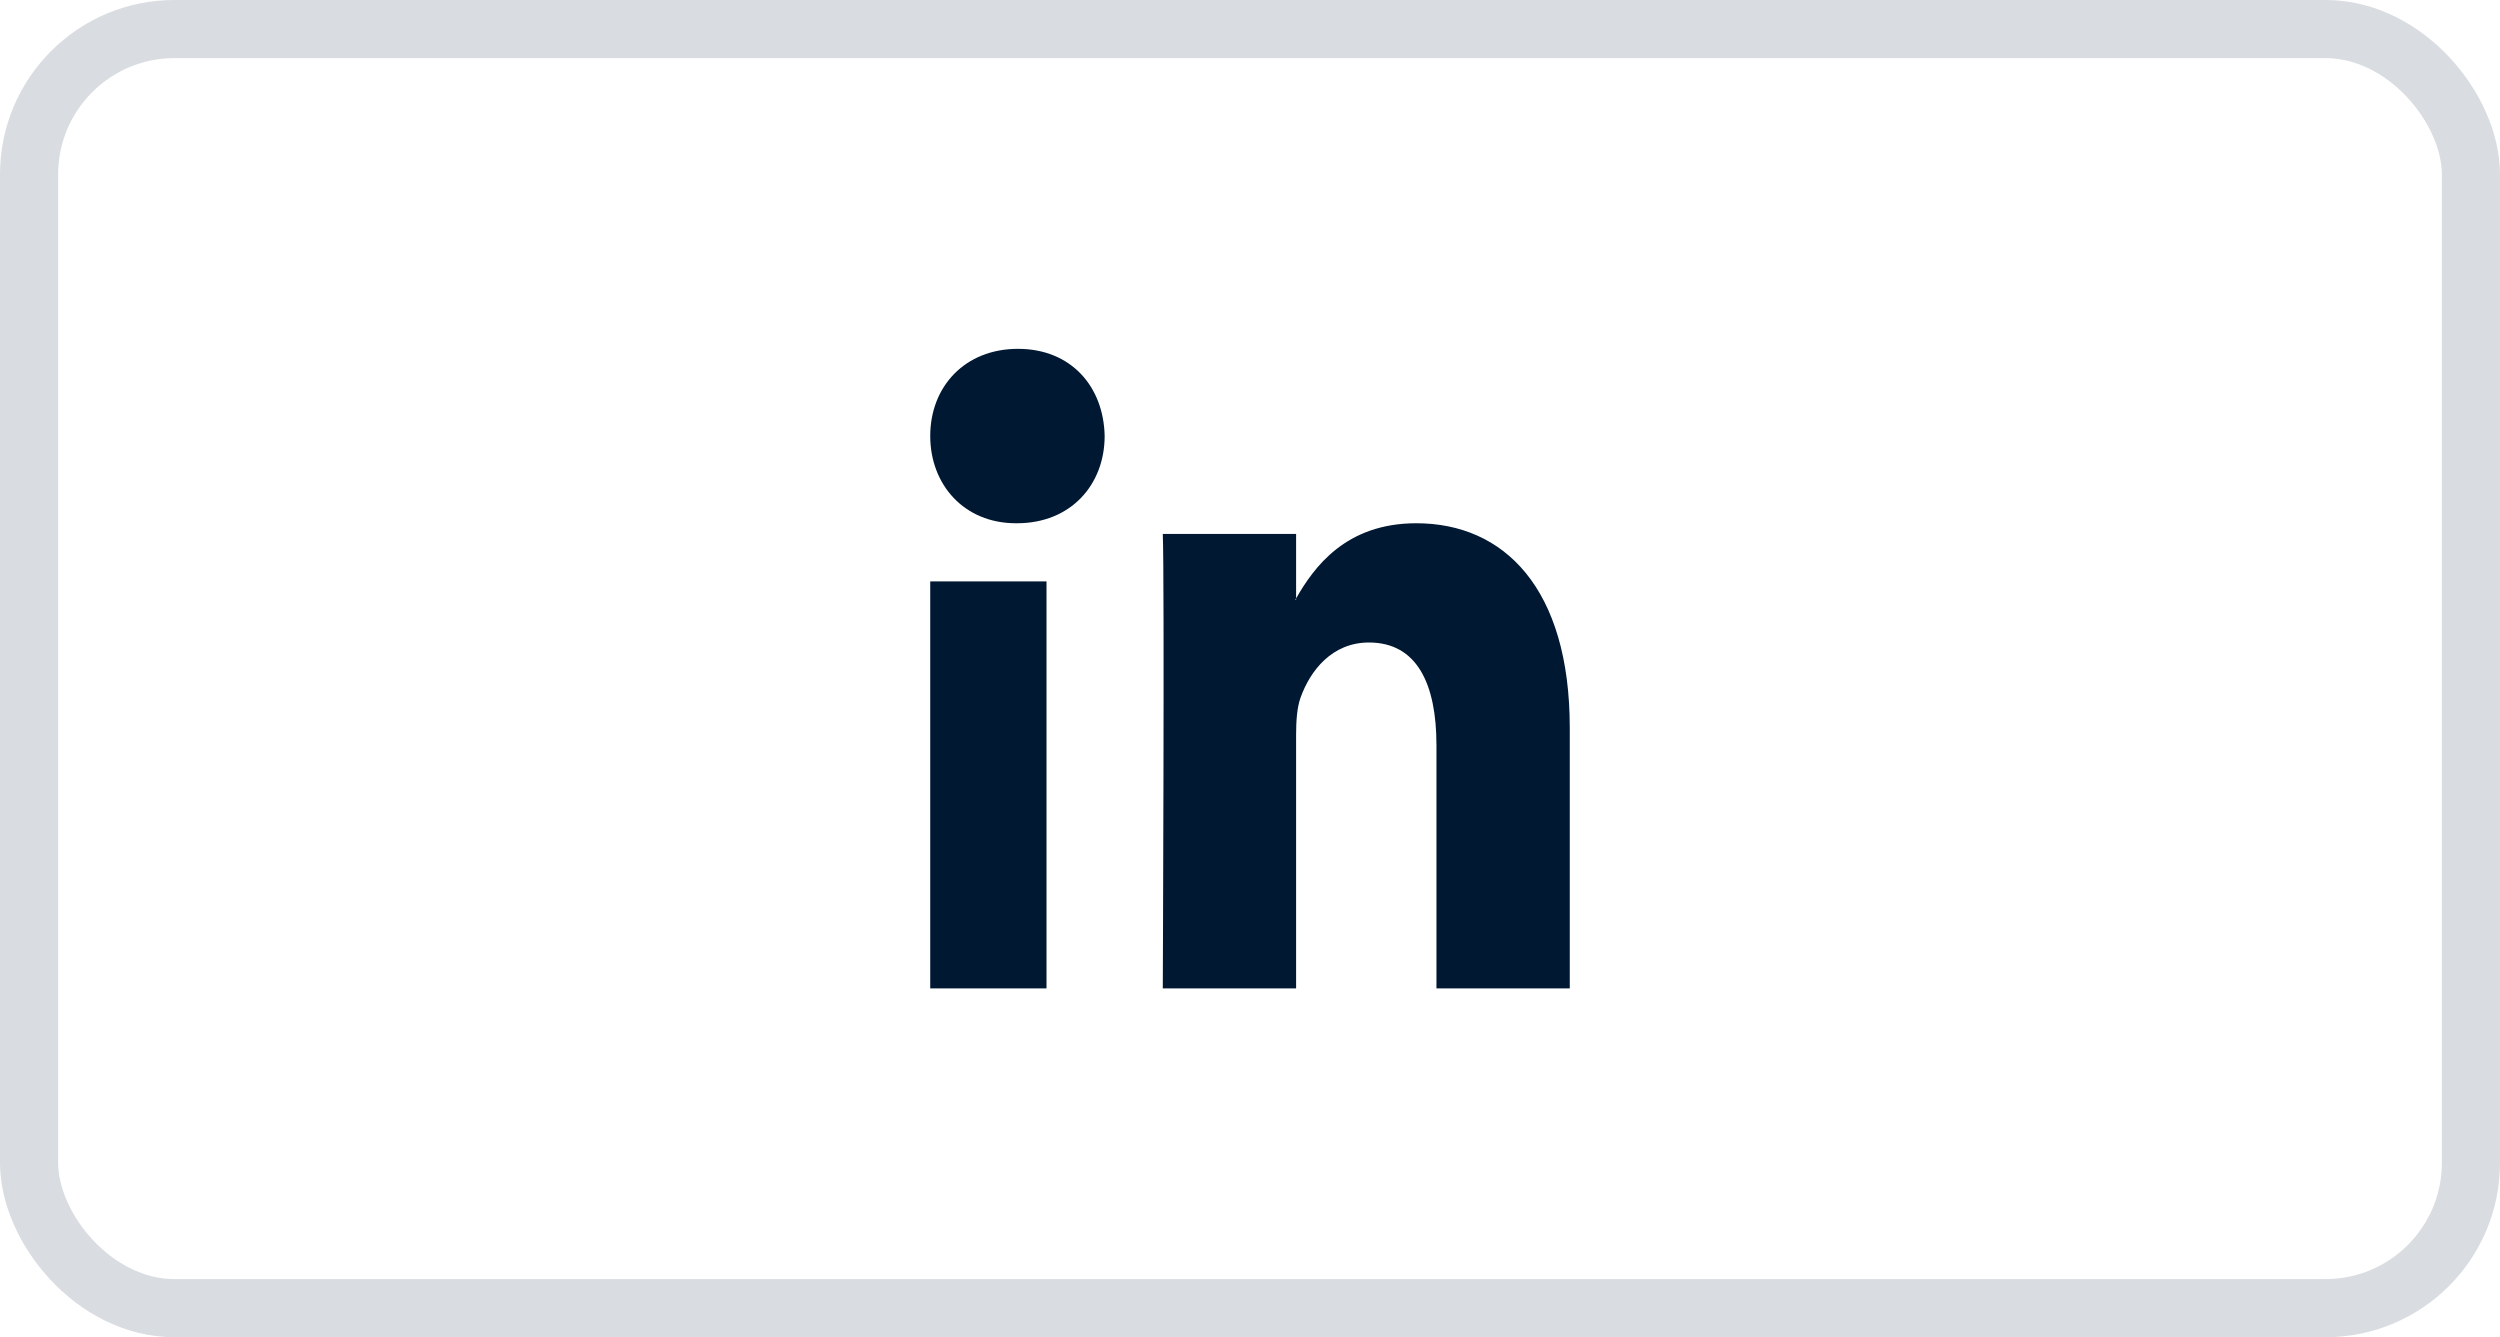<svg width="43" height="23" viewBox="0 0 43 23" fill="none" xmlns="http://www.w3.org/2000/svg">
<rect width="43" height="23" fill="white"/>
<rect opacity="0.3" x="0.5" y="0.5" width="42" height="22" rx="2.5" stroke="#7F8B98"/>
<path fill-rule="evenodd" clip-rule="evenodd" d="M17.509 6C16.597 6 16 6.648 16 7.499C16 8.333 16.579 9 17.474 9H17.492C18.422 9 19 8.333 19 7.499C18.983 6.648 18.422 6 17.509 6ZM27 12.518V17H24.707V12.818C24.707 11.768 24.376 11.051 23.546 11.051C22.912 11.051 22.535 11.534 22.369 12.001C22.309 12.168 22.293 12.401 22.293 12.635V17H20C20 17 20.031 9.917 20 9.184H22.293V10.292C22.291 10.296 22.288 10.3 22.286 10.304C22.283 10.308 22.28 10.313 22.278 10.317H22.293V10.292C22.598 9.76 23.142 9 24.36 9C25.869 9 27 10.117 27 12.518ZM18 17H16V10H18V17Z" fill="#001832"/>
</svg>
